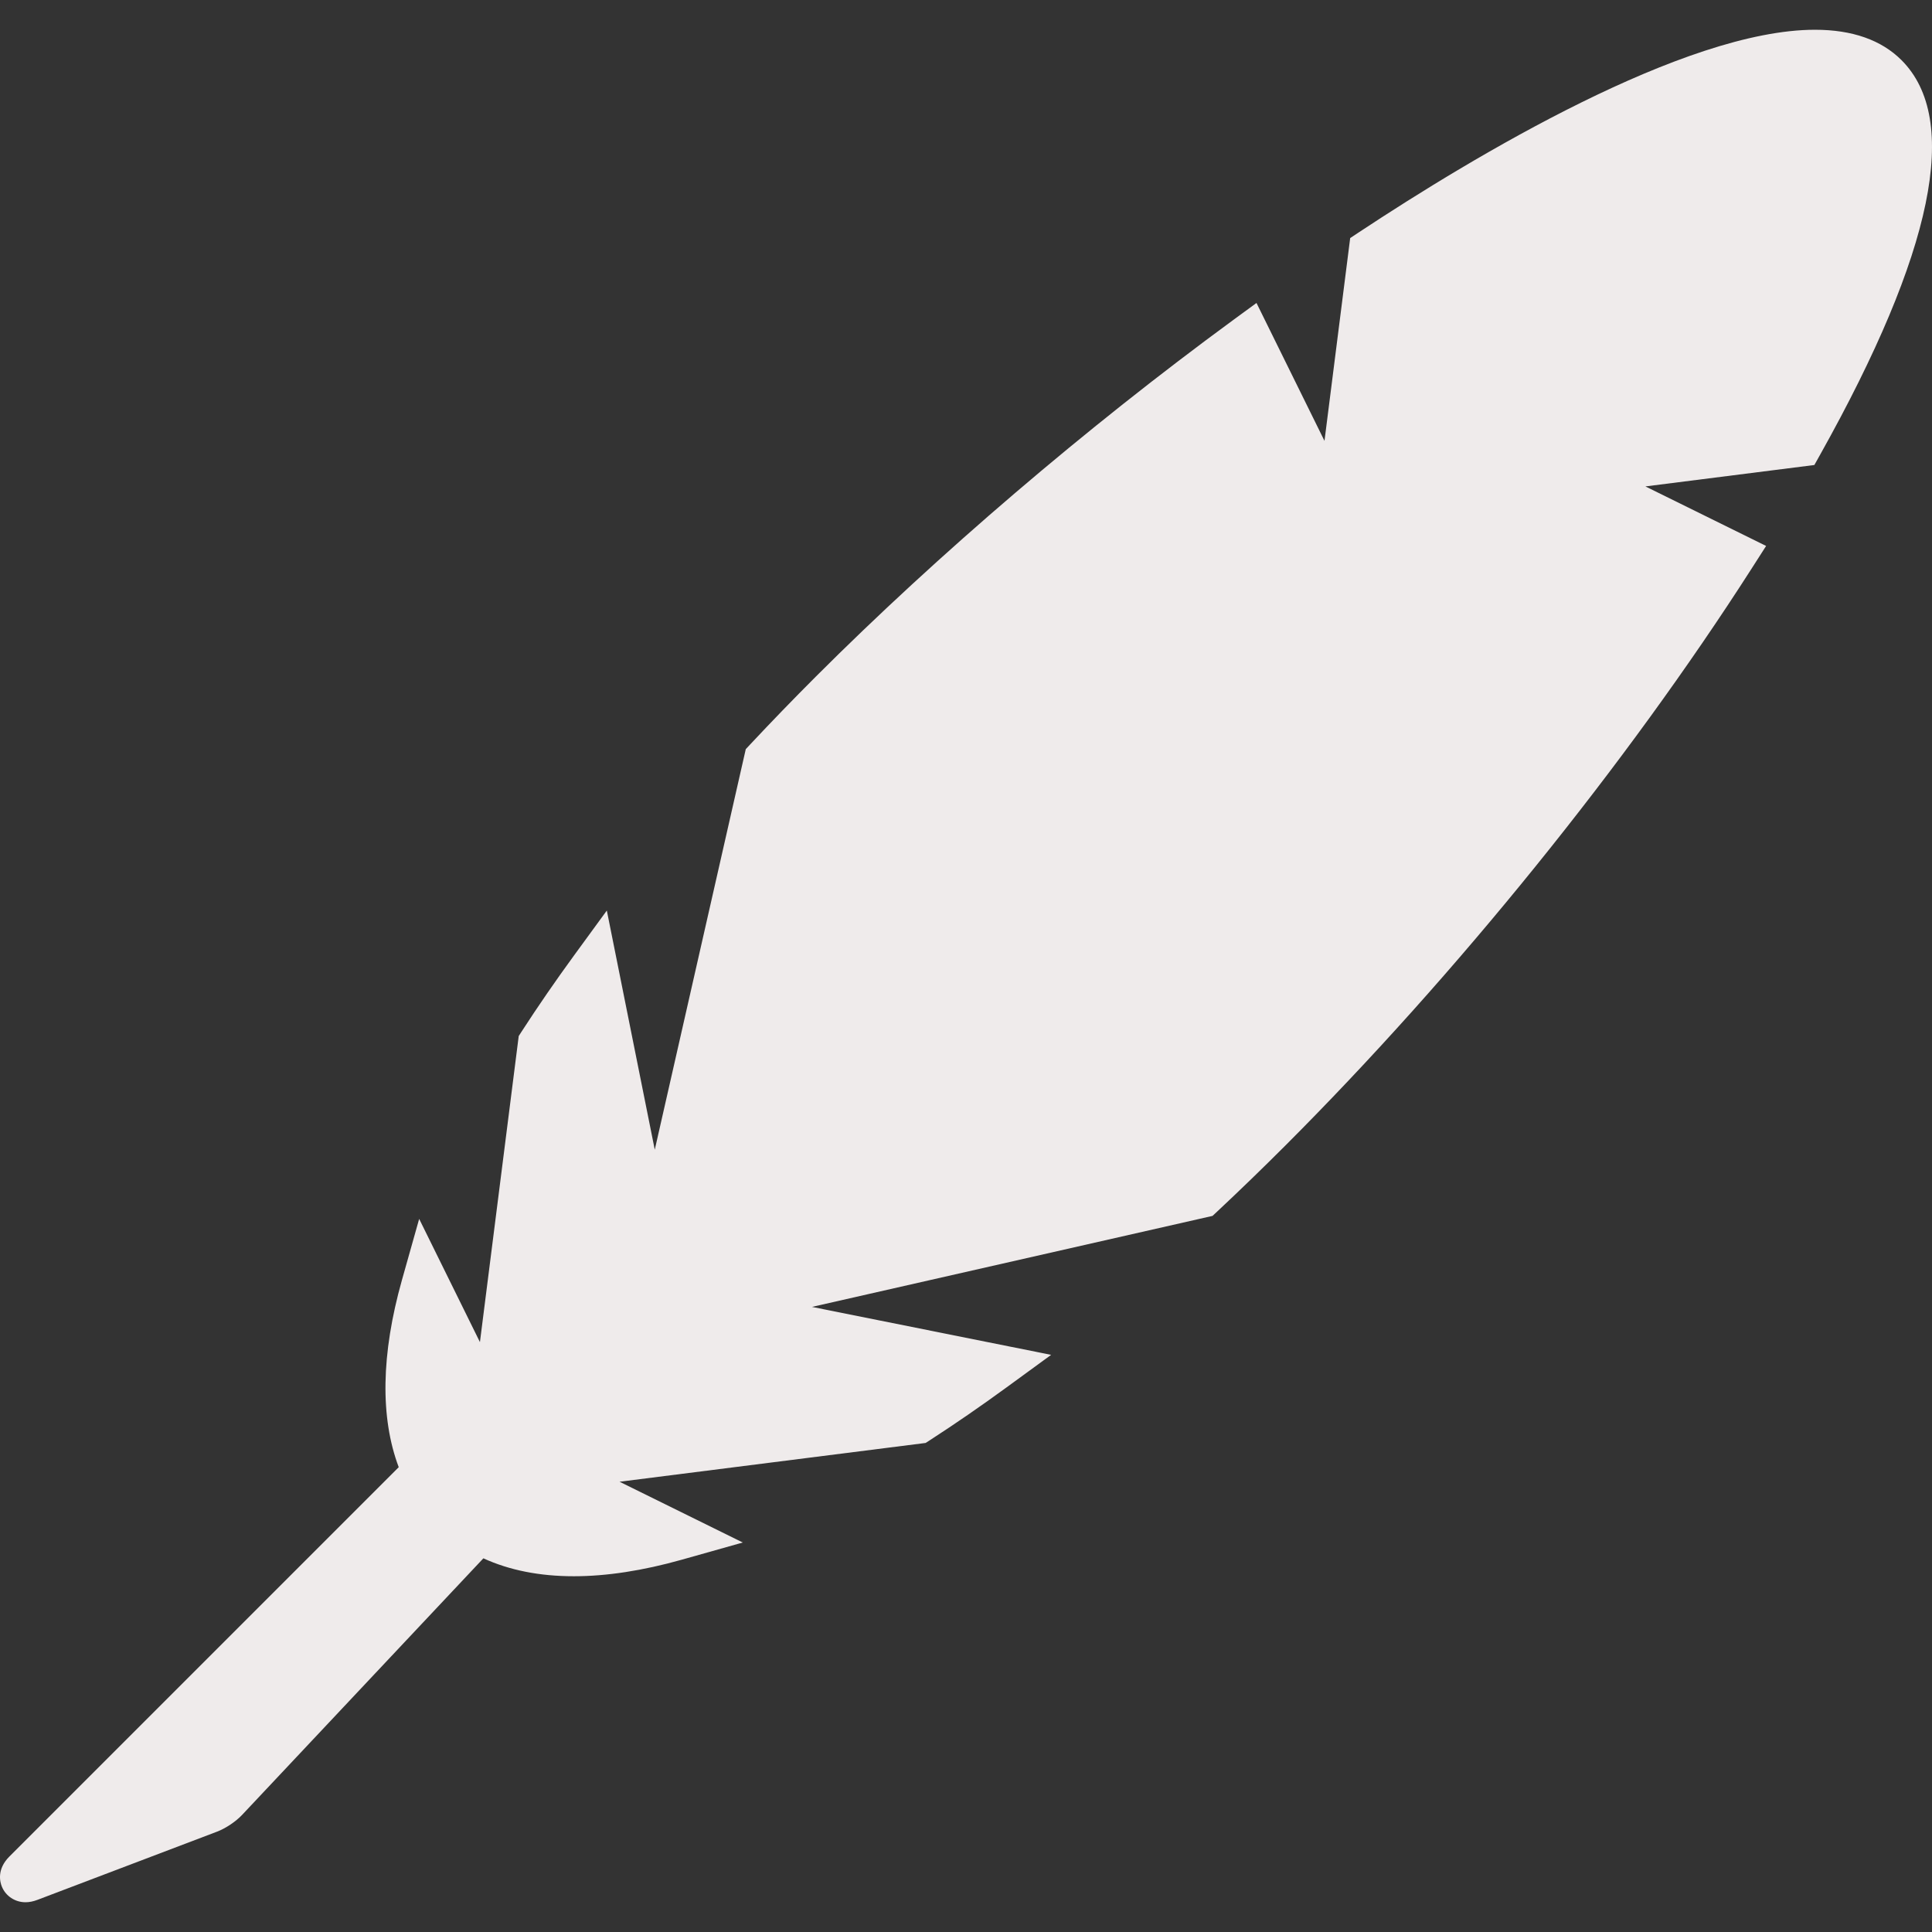 <?xml version="1.0"?>
<svg xmlns="http://www.w3.org/2000/svg" xmlns:xlink="http://www.w3.org/1999/xlink" version="1.1" id="Capa_1" x="0px" y="0px" viewBox="0 0 397.149 397.149" style="enable-background:new 0 0 397.149 397.149;" xml:space="preserve" width="512px" height="512px"><rect x="0" y="0" width="397.149" height="397.149" fill="#333333" stroke="none"/><g><path d="M390.883,12.366c-4.146-4.146-10.13-6.249-17.784-6.249c-26.78,0-70.16,26.034-93.635,41.553l-1.915,1.266l-5.283,41.688  l-13.979-28.347l-4.806,3.522c-30.162,22.108-60.617,48.128-85.755,73.265c-4.616,4.617-9.157,9.308-13.495,13.941l-0.926,0.989  l-18.709,82.343l-9.856-49.166l-6.706,9.188c-3.839,5.26-7.467,10.527-10.784,15.655l-0.619,0.957l-7.974,62.918L86.166,250.56  l-3.534,12.54c-4.307,15.282-4.501,28.32-0.668,38.499L1.939,381.624c-2.631,2.629-1.958,5.225-1.547,6.219  c0.803,1.938,2.707,3.189,4.852,3.189c0.782,0,1.586-0.162,2.46-0.493l36.938-14.028c1.734-0.659,3.835-2.063,5.107-3.416  l49.616-52.76c5.337,2.442,11.553,3.683,18.606,3.683c0.001,0,0.002,0,0.003,0c6.708,0,14.169-1.144,22.174-3.4l12.54-3.535  l-25.329-12.491l62.918-7.974l0.957-0.619c5.118-3.31,10.385-6.938,15.654-10.785l9.188-6.705l-49.165-9.857l82.343-18.708  l0.989-0.926c4.639-4.344,9.329-8.885,13.94-13.497c35.172-35.171,70.108-78.395,95.851-118.587l3.015-4.708l-24.813-12.236  l34.732-4.402l1.231-2.202C397.46,51.814,403.072,24.555,390.883,12.366z" data-original="#000000" class="active-path" data-old_color="#efebeb" fill="#efebeb"/></g> </svg>
